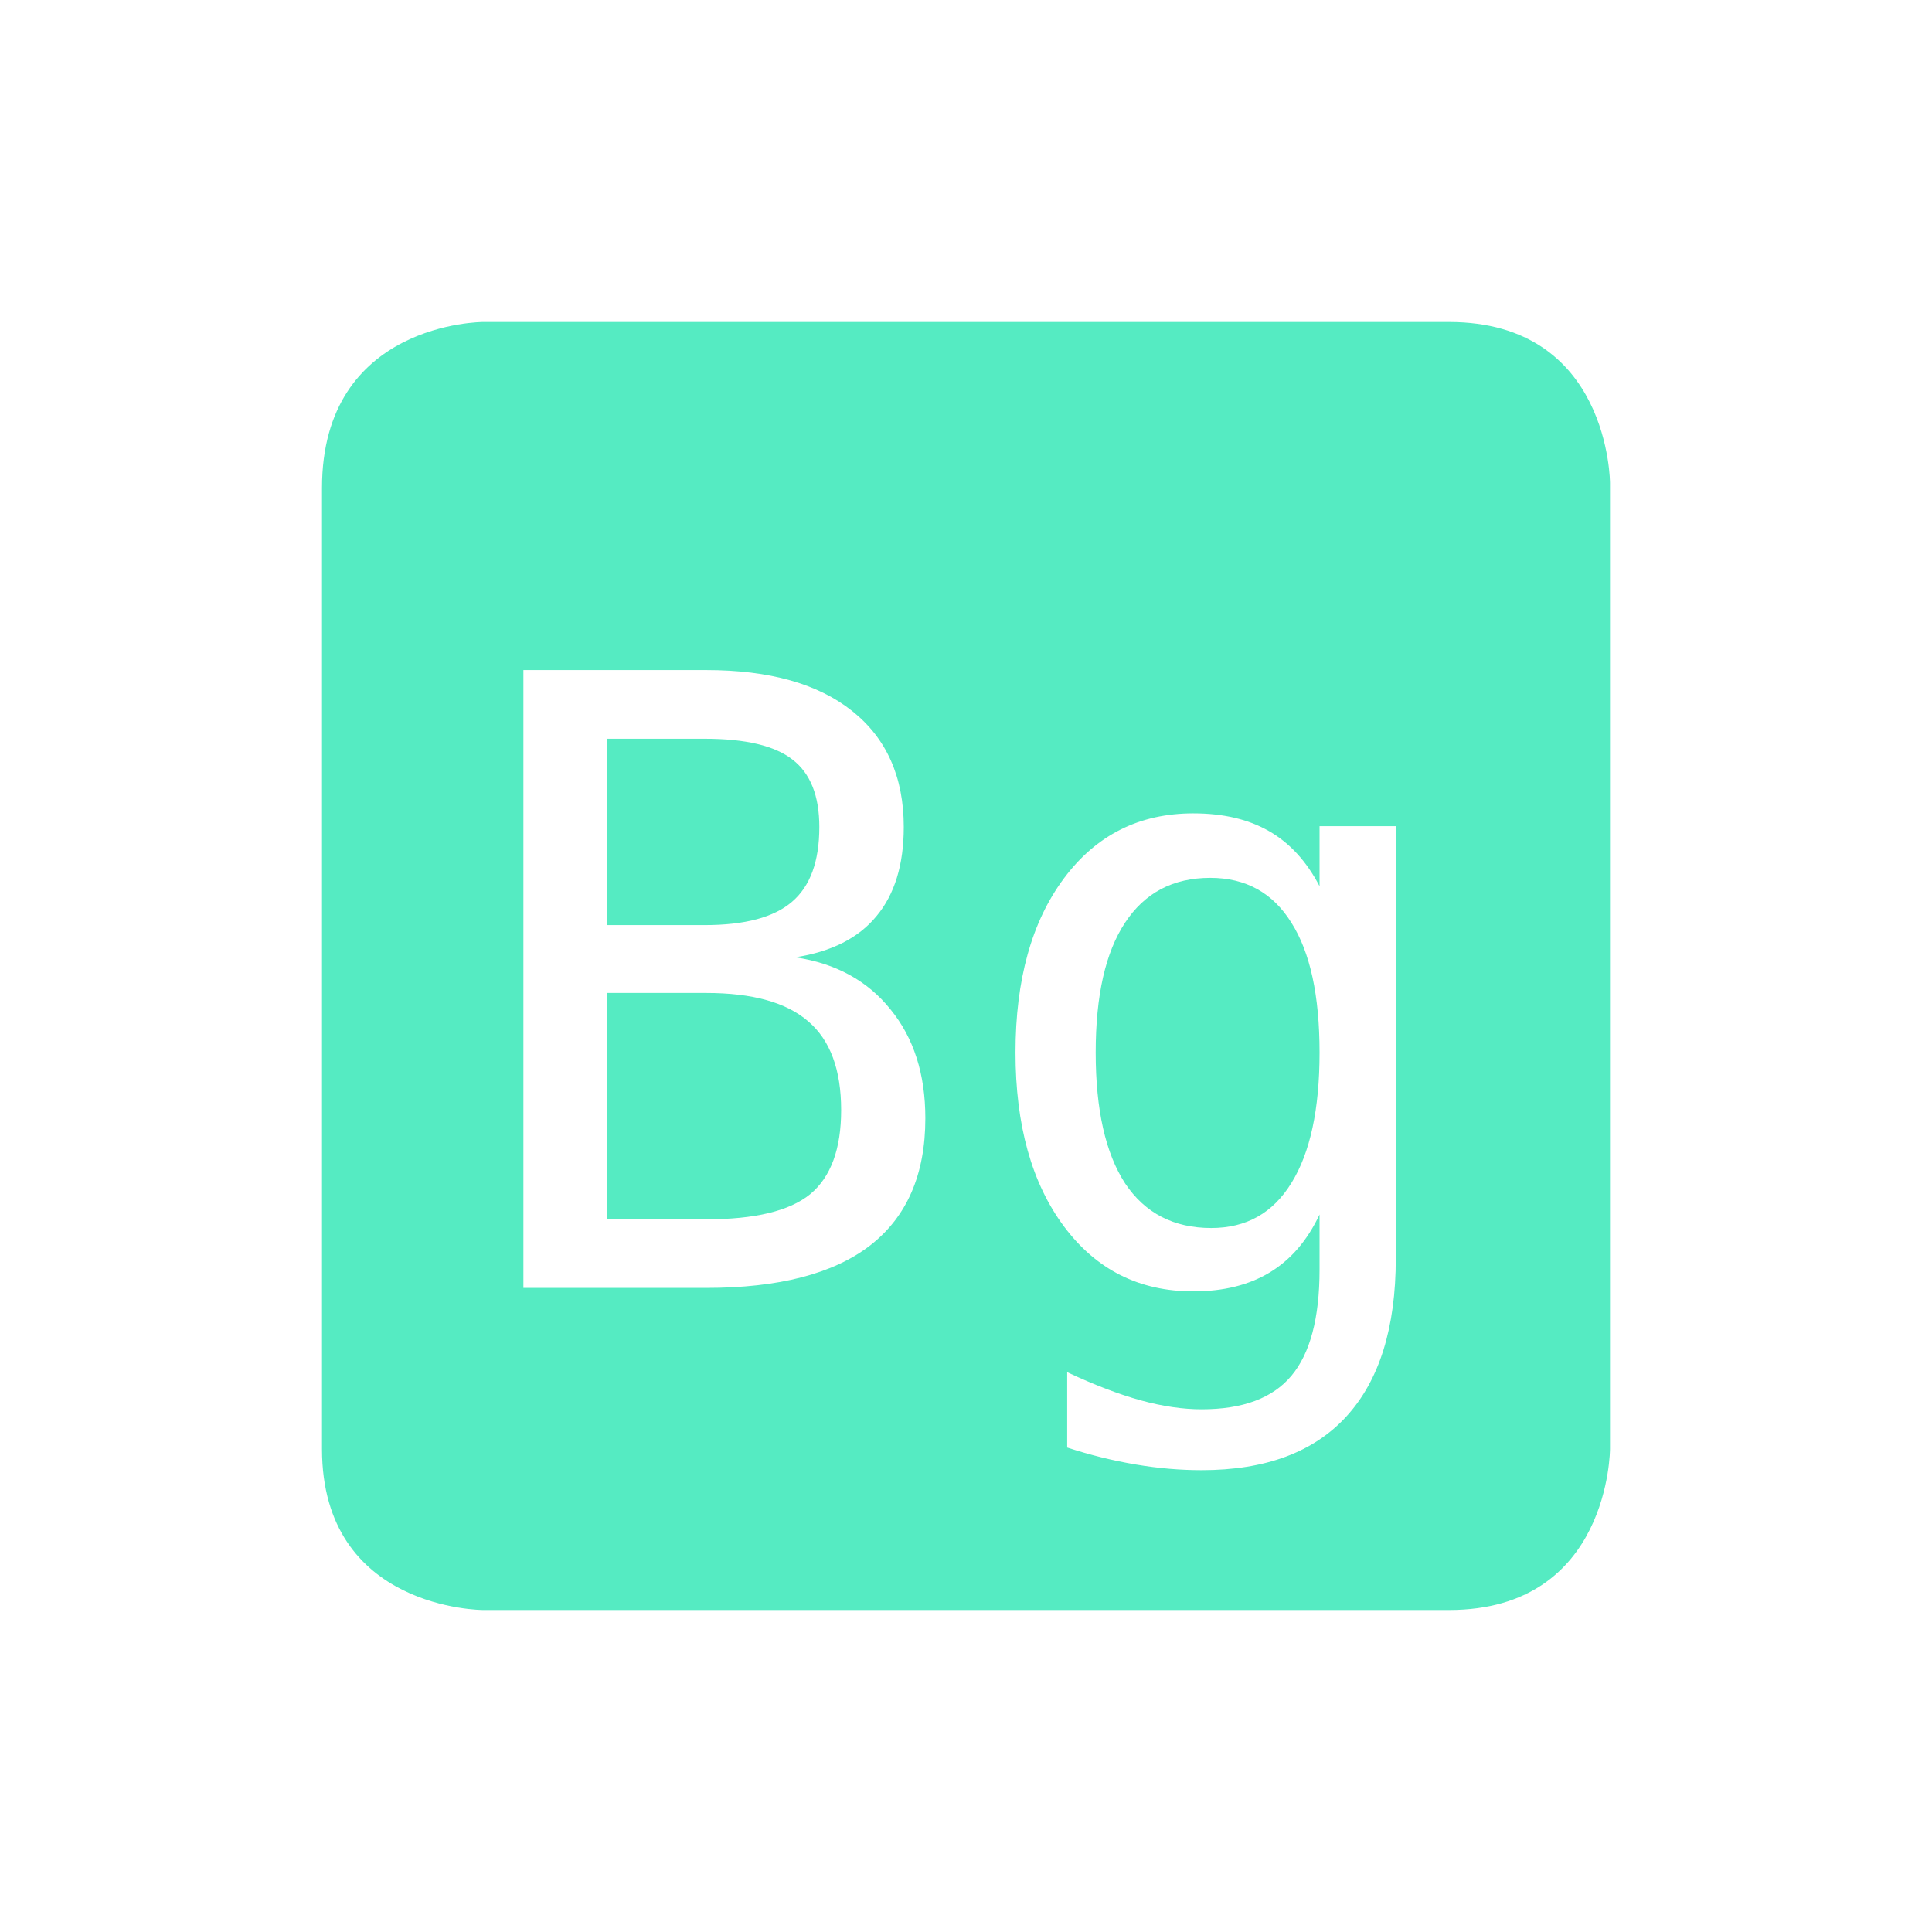 <?xml version="1.0" encoding="UTF-8" standalone="no"?>
<!-- Created with Inkscape (http://www.inkscape.org/) -->
<svg id="svg6530" xmlns:rdf="http://www.w3.org/1999/02/22-rdf-syntax-ns#" xmlns="http://www.w3.org/2000/svg" height="24" viewBox="0 0 24 24" width="24" version="1.1" xmlns:cc="http://creativecommons.org/ns#" xmlns:dc="http://purl.org/dc/elements/1.1/">
 <g id="layer1" transform="translate(-592 -304.36)">
  <path id="path11853" style="color:#bebebe;fill:#55EBC2" d="m598 308.36s-2 0-2 2.062v11.938c0 2 2 2 2 2h12c2 0 2-2 2-2v-12s0-2-2-2h-12zm0.502 4.324h2.272c0.785 0 1.389 0.17 1.814 0.51 0.425 0.339 0.639 0.819 0.639 1.439 0 0.47-0.114 0.839-0.34 1.109-0.223 0.271-0.559 0.441-1.008 0.51 0.504 0.075 0.899 0.292 1.184 0.648 0.288 0.353 0.432 0.803 0.432 1.352 0 0.696-0.228 1.222-0.684 1.578-0.456 0.353-1.136 0.529-2.037 0.529h-2.272v-7.676zm1.043 0.854v2.314h1.209c0.5 0 0.861-0.097 1.084-0.289 0.226-0.192 0.34-0.501 0.34-0.93 0-0.387-0.111-0.667-0.334-0.838-0.219-0.171-0.583-0.258-1.09-0.258h-1.209zm7.279 0.926c0.37 0 0.684 0.073 0.941 0.221 0.257 0.147 0.466 0.375 0.627 0.684v-0.746h0.947v5.369c0 0.864-0.205 1.517-0.613 1.963-0.408 0.446-1.007 0.668-1.799 0.668-0.26 0-0.532-0.022-0.816-0.07s-0.569-0.118-0.854-0.211v-0.936c0.336 0.158 0.64 0.274 0.914 0.35 0.274 0.075 0.526 0.111 0.756 0.111 0.511 0 0.882-0.138 1.115-0.416 0.233-0.278 0.35-0.717 0.35-1.32v-0.041-0.643c-0.151 0.322-0.357 0.561-0.617 0.719-0.261 0.158-0.578 0.236-0.951 0.236-0.672 0-1.206-0.269-1.607-0.807-0.401-0.538-0.602-1.259-0.602-2.16 0-0.905 0.201-1.626 0.602-2.164 0.401-0.538 0.936-0.807 1.607-0.807zm0.211 0.801c-0.463 0-0.815 0.186-1.059 0.557-0.243 0.367-0.365 0.904-0.365 1.613 0 0.71 0.122 1.251 0.365 1.625 0.247 0.37 0.604 0.555 1.07 0.555 0.435 0 0.766-0.185 0.996-0.559 0.233-0.374 0.35-0.915 0.35-1.621 0-0.71-0.117-1.246-0.35-1.613-0.23-0.37-0.566-0.557-1.008-0.557zm-7.49 1.43v2.812h1.228c0.603 0 1.034-0.103 1.291-0.312 0.257-0.213 0.385-0.562 0.385-1.045 0-0.5-0.135-0.867-0.406-1.1-0.271-0.237-0.694-0.355-1.27-0.355h-1.228z"/>
 </g>
</svg>
